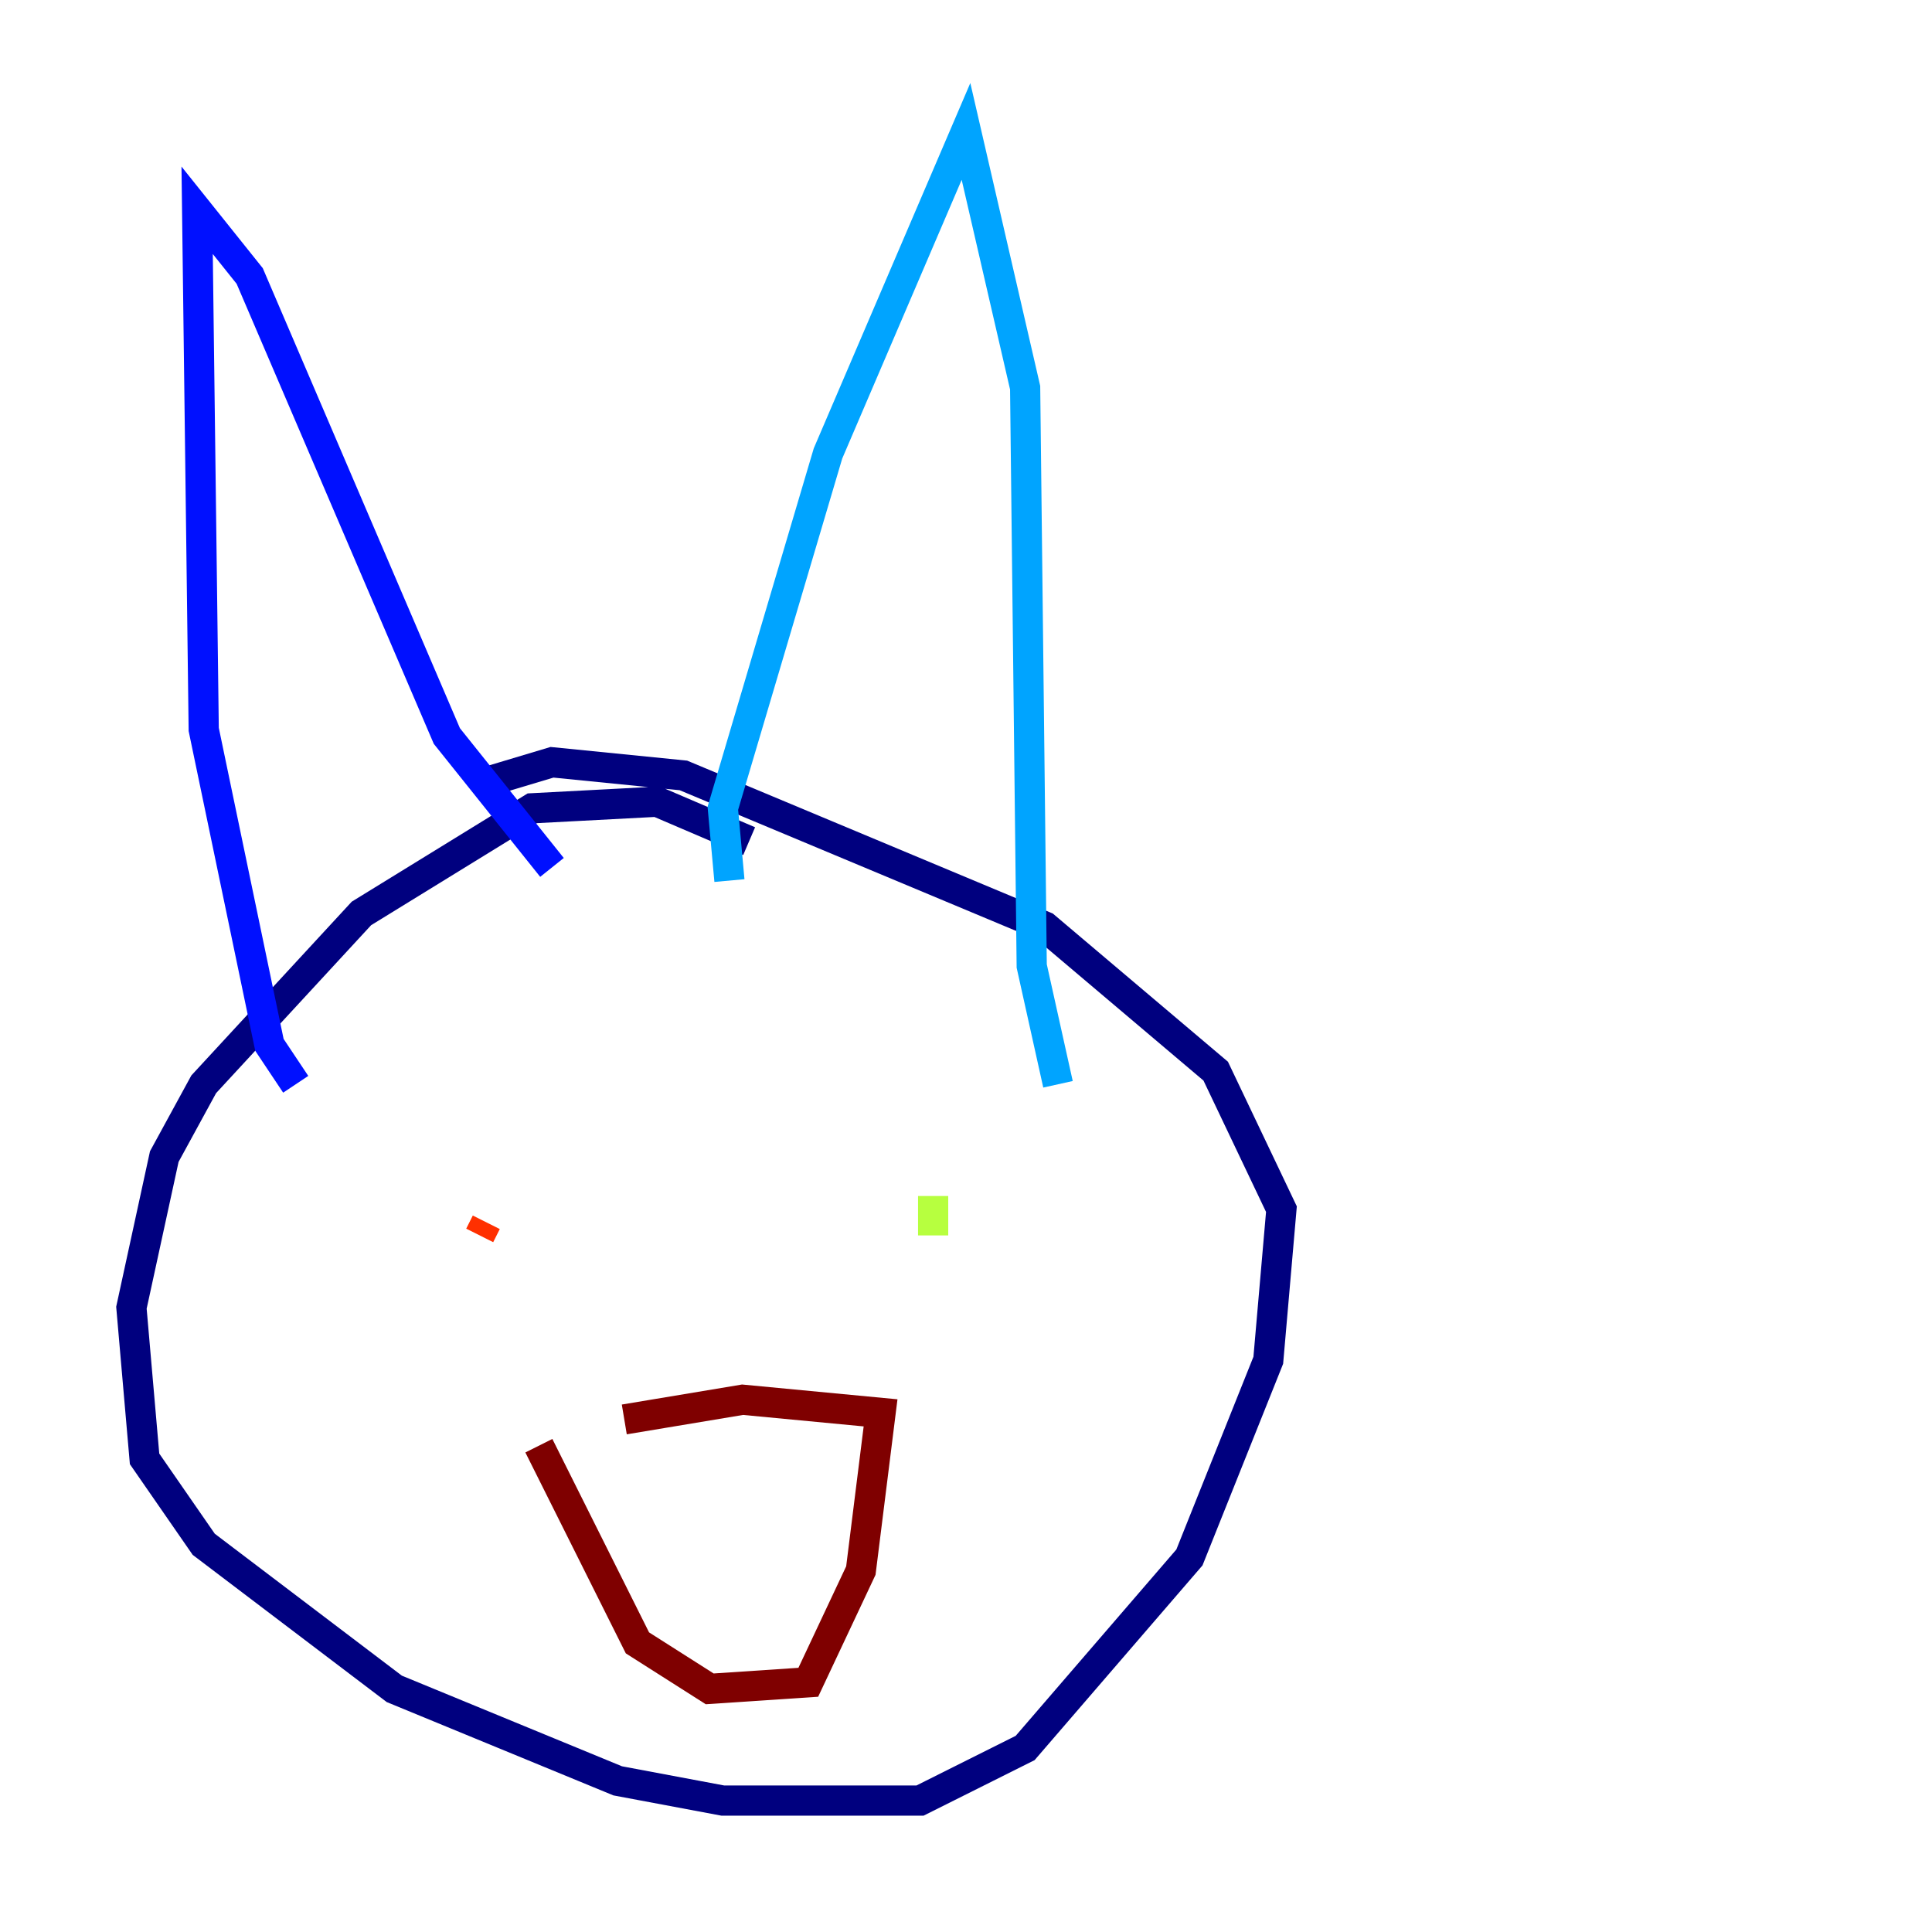 <?xml version="1.0" encoding="utf-8" ?>
<svg baseProfile="tiny" height="128" version="1.2" viewBox="0,0,128,128" width="128" xmlns="http://www.w3.org/2000/svg" xmlns:ev="http://www.w3.org/2001/xml-events" xmlns:xlink="http://www.w3.org/1999/xlink"><defs /><polyline fill="none" points="49.633,55.728 43.537,53.116 35.265,53.551 23.946,60.517 13.497,71.837 10.884,76.626 8.707,86.639 9.578,96.653 13.497,102.313 26.122,111.891 40.925,117.986 47.891,119.293 60.952,119.293 67.918,115.809 78.803,103.184 84.027,90.122 84.898,80.109 80.544,70.966 69.225,61.388 45.279,51.374 36.571,50.503 32.218,51.809" stroke="#00007f" stroke-width="2" /><polyline fill="none" points="19.592,71.837 17.85,69.225 13.497,48.327 13.061,13.932 16.544,18.286 29.605,48.762 36.571,57.469" stroke="#0010ff" stroke-width="2" /><polyline fill="none" points="48.327,58.34 47.891,53.551 54.857,30.041 64.0,8.707 67.918,25.687 68.354,64.0 70.095,71.837" stroke="#00a4ff" stroke-width="2" /><polyline fill="none" points="38.313,80.109 38.313,80.109" stroke="#3fffb7" stroke-width="2" /><polyline fill="none" points="61.823,81.85 61.823,79.238" stroke="#b7ff3f" stroke-width="2" /><polyline fill="none" points="57.469,81.415 57.469,81.415" stroke="#ffb900" stroke-width="2" /><polyline fill="none" points="31.782,81.85 32.218,80.98" stroke="#ff3000" stroke-width="2" /><polyline fill="none" points="35.701,95.782 42.231,108.844 47.02,111.891 53.551,111.456 57.034,104.054 58.34,93.605 49.197,92.735 41.361,94.041" stroke="#7f0000" stroke-width="2" /></svg>